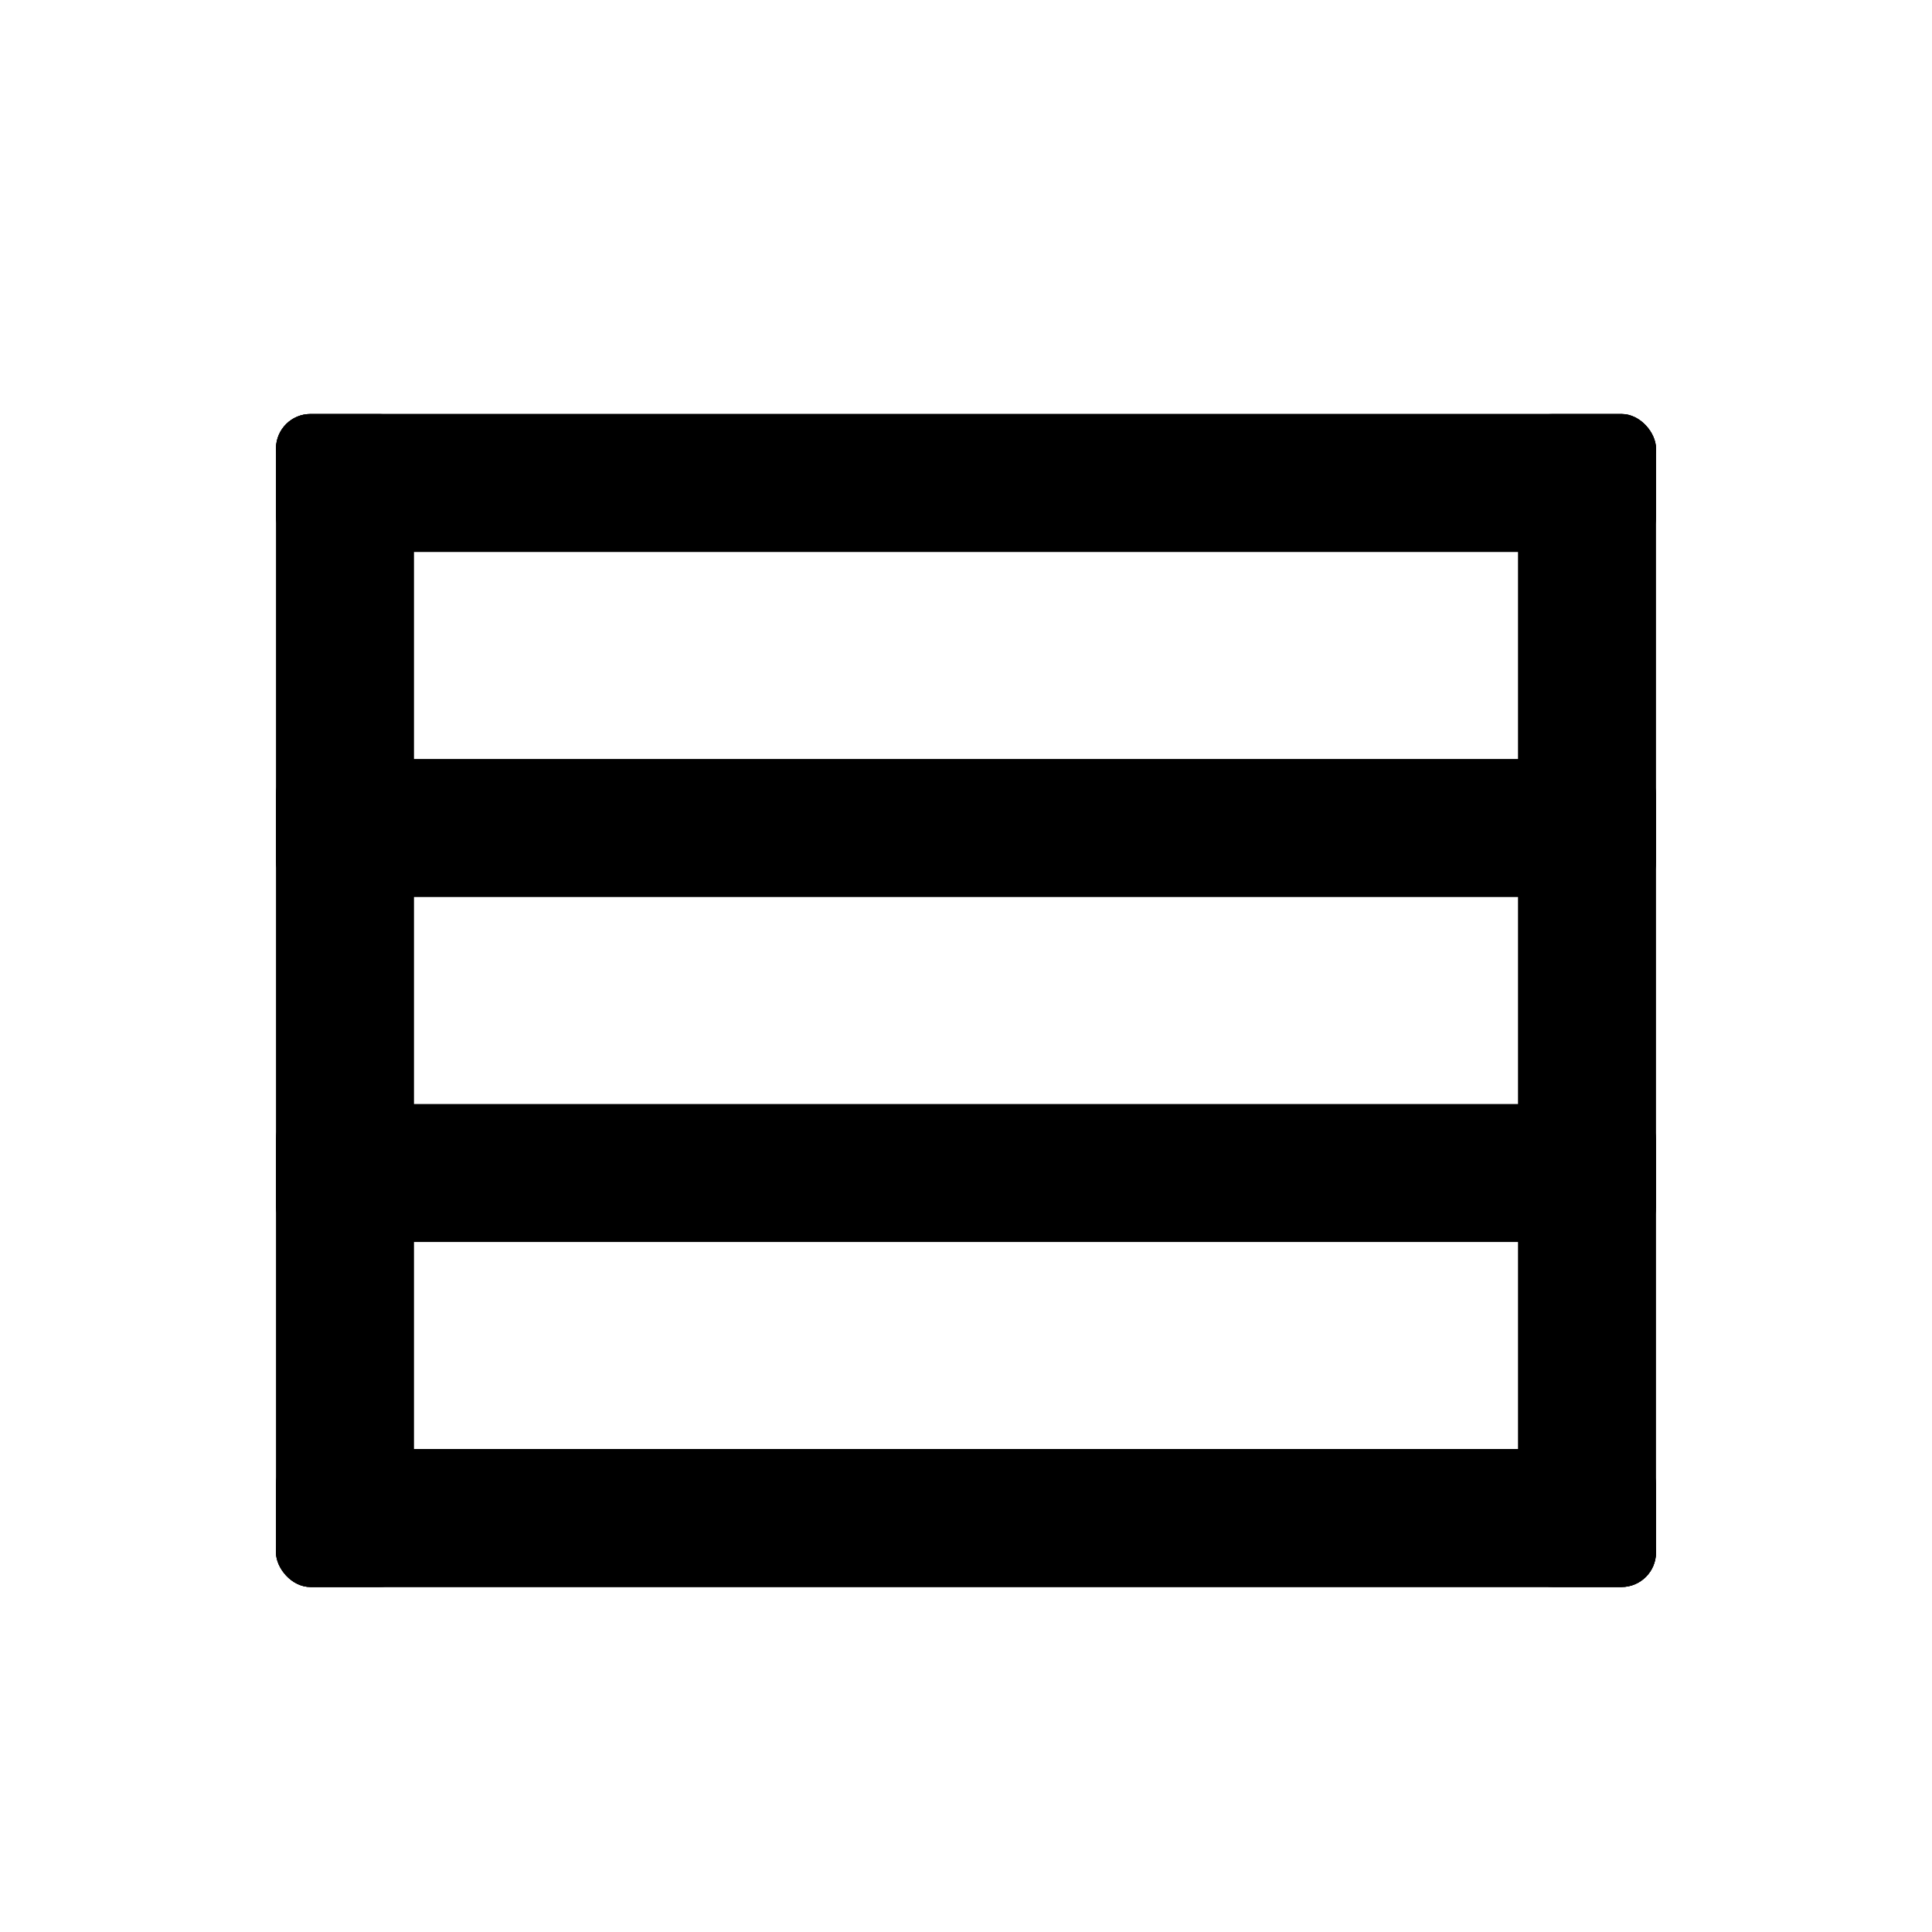 <svg width="28" height="28" viewBox="0 0 28 28" fill="none" xmlns="http://www.w3.org/2000/svg">
    <!-- Ступени -->
    <rect x="4" y="6" width="20" height="2" fill="currentColor" rx="0.5"/>
    <rect x="4" y="11" width="20" height="2" fill="currentColor" rx="0.5"/>
    <rect x="4" y="16" width="20" height="2" fill="currentColor" rx="0.5"/>
    <rect x="4" y="21" width="20" height="2" fill="currentColor" rx="0.5"/>

    <!-- Боковые стойки -->
    <rect x="4" y="6" width="2" height="17" fill="currentColor" rx="0.5"/>
    <rect x="22" y="6" width="2" height="17" fill="currentColor" rx="0.5"/>

    <!-- Перила -->
    <rect x="4" y="6" width="20" height="1" fill="currentColor" rx="0.5"/>
    <rect x="4" y="22" width="20" height="1" fill="currentColor" rx="0.5"/>
</svg>